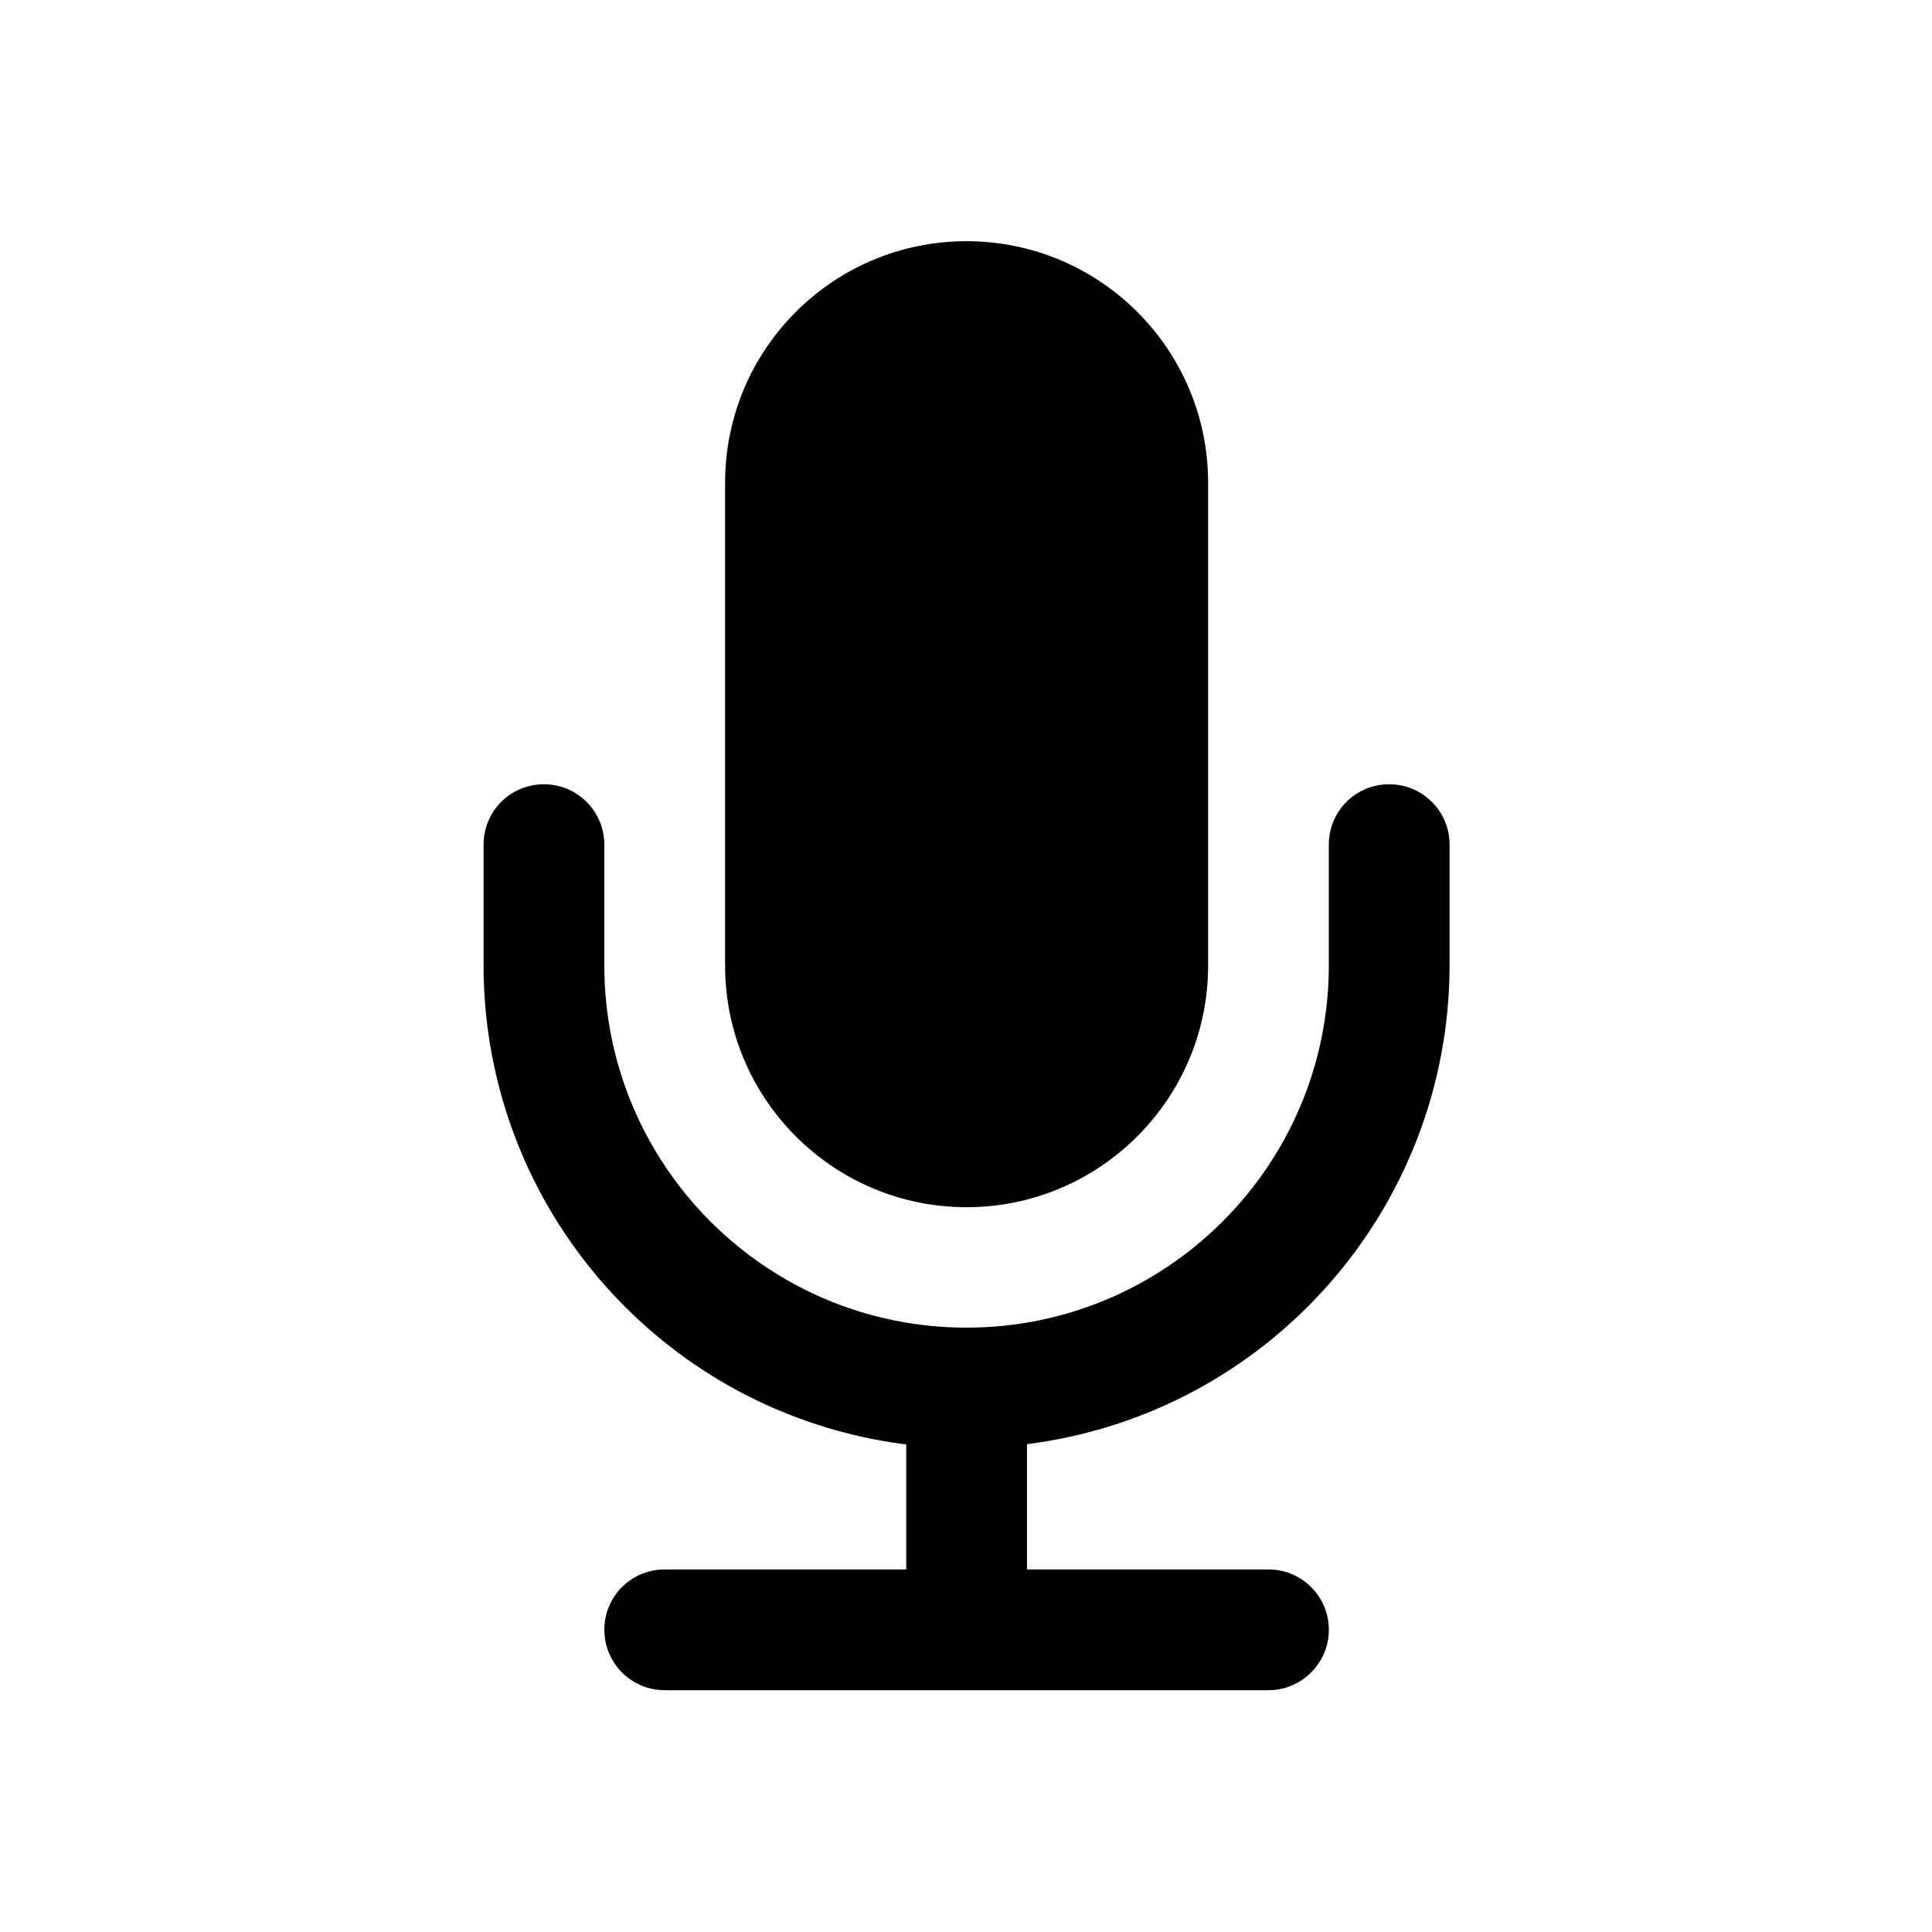 <svg xmlns="http://www.w3.org/2000/svg" viewBox="0 0 64 64">
  <path fill-rule="evenodd" d="M34.02 47.86v4.13h8v0c1.1 0 2 .89 2 2 0 1.1-.9 2-2 2h-20v0c-1.11 0-2-.9-2-2 0-1.11.89-2 2-2h8v-4.14h-.001c-8-1.01-14-7.81-14-15.87v-4 0c0-1.11.89-2 2-2 1.1 0 2 .89 2 2v4 0c0 6.62 5.37 12 12 12 6.62 0 12-5.38 12-12v-4 0c0-1.11.89-2 2-2 1.1 0 2 .89 2 2v4 0c-.01 8.05-6.01 14.85-14 15.86Zm-2-7.87v0c-4.42 0-8-3.59-8-8v-16 0c0-4.42 3.58-8 8-8 4.41 0 8 3.58 8 8v16 0c0 4.41-3.59 8-8 8Z" />
</svg>